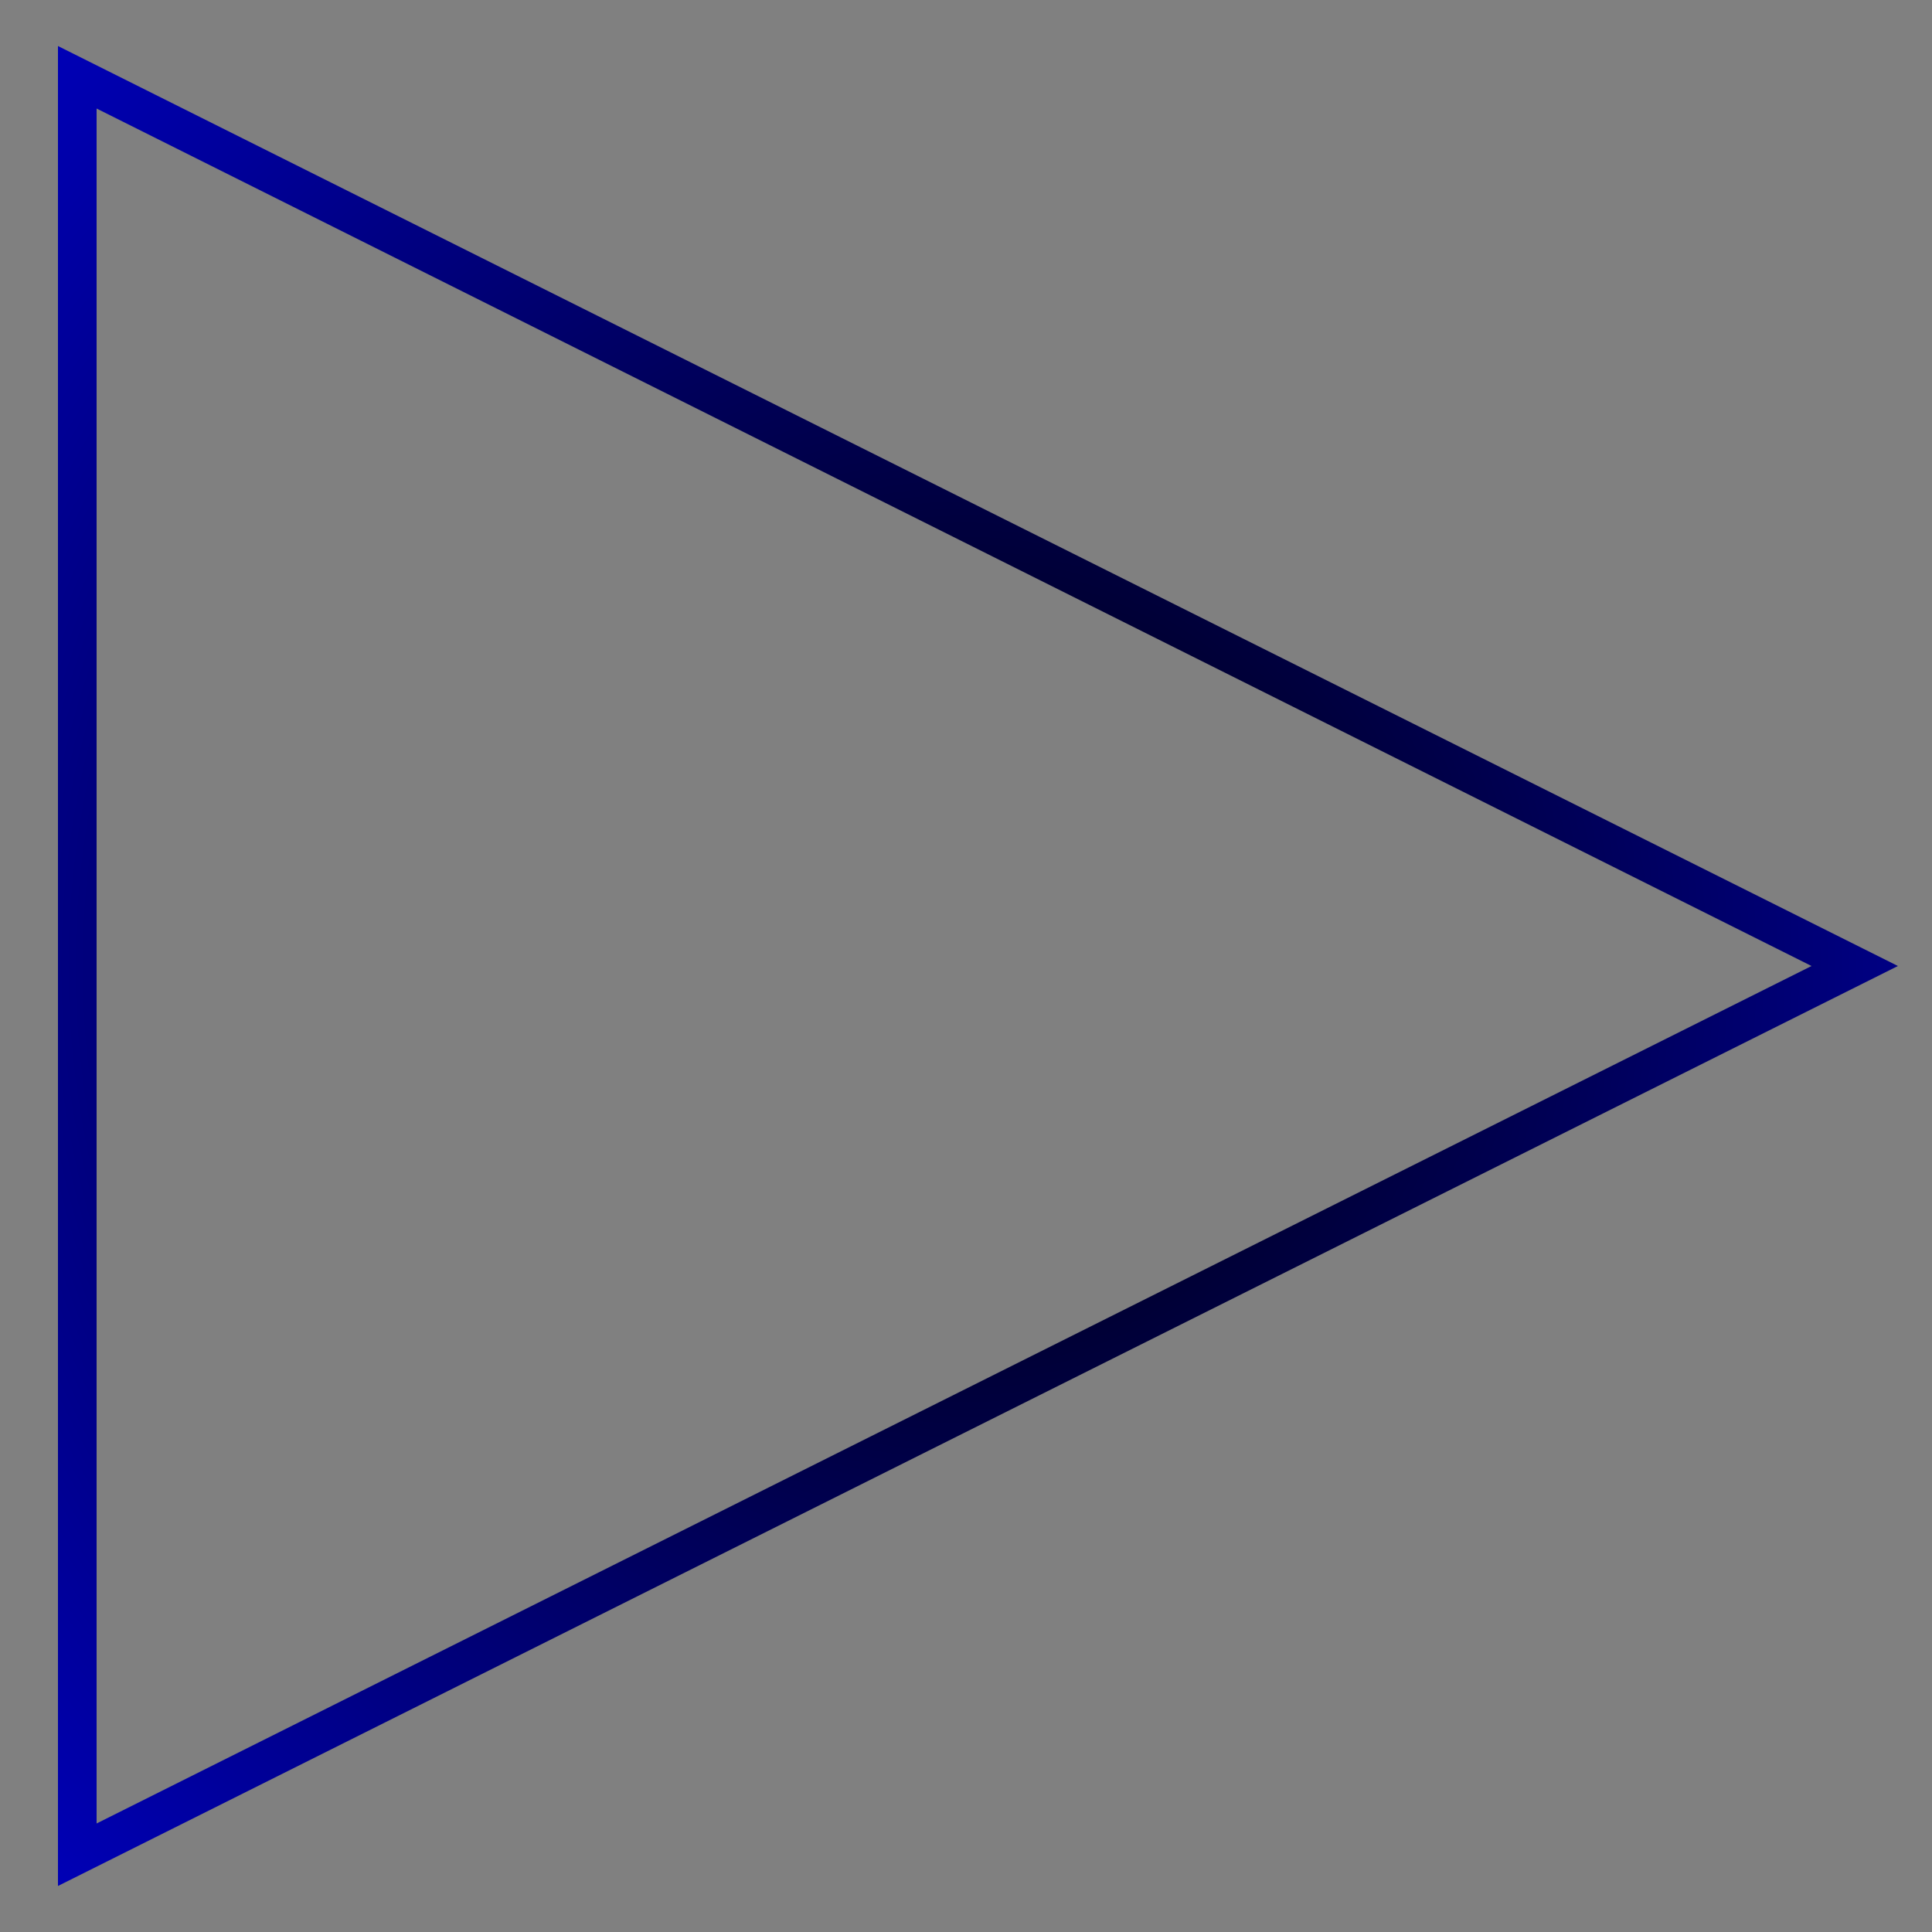 <svg version="1.1" width="500" height="500" viewbox="0 0 500 500"  xmlns="http://www.w3.org/2000/svg">
    <rect width="100%" height="100%" fill="#808080" stroke="none"/>
    <defs>
    	<radialGradient id="grad1" cx="50%" cy="50%" r="100%" fx="50%" fy="50%" fr="5%">
    		<stop offset="0%" stop-color="rgb(255,255,255)" style="stop-opacity:1">
    			<animate attributeName="stop-color" attributeType="XML" dur="1s" repeatCount="indefinite" values="rgb(255,255,255);rgb(0,255,255);rgb(255,255,255);" />
    		</stop>
    
    		<animate attributeName="cx" attributeType="XML" dur="1.5s" repeatCount="indefinite" values="10%;90%;10%;10%" keyTimes="0;0.3;0.6;1" keySplines="0.18 0.73 0.87 0.24; 0.18 0.73 0.87 0.24; 0.18 0.73 0.87 0.24"/>
            <animate attributeName="cy" attributeType="XML" dur="1.5s" repeatCount="indefinite" values="10%;50%;90%;10%" keyTimes="0;0.3;0.6;1" keySplines="0.18 0.73 0.87 0.24; 0.18 0.73 0.87 0.24; 0.18 0.73 0.87 0.24"/>
            <animate attributeName="fx" attributeType="XML" dur="1.5s" repeatCount="indefinite" values="10%;90%;10%;10%" keyTimes="0;0.3;0.6;1" keySplines="0.18 0.73 0.87 0.24; 0.18 0.73 0.87 0.24; 0.18 0.73 0.87 0.24"/>
            <animate attributeName="fy" attributeType="XML" dur="1.5s" repeatCount="indefinite" values="10%;50%;90%;10%" keyTimes="0;0.3;0.6;1" keySplines="0.18 0.73 0.87 0.24; 0.18 0.73 0.87 0.24; 0.18 0.73 0.87 0.24"/>
    		<stop id ="ending" offset="100%" stop-color="rgb(0,0,255)" style="stop-opacity:1" />
    	</radialGradient>
    </defs>
    <polygon id="play" points="480,250 20,20 20,480" style="stroke:url(#grad1);fill:rgba(0,0,0,0);stroke-width:10">

    </polygon>
</svg>
